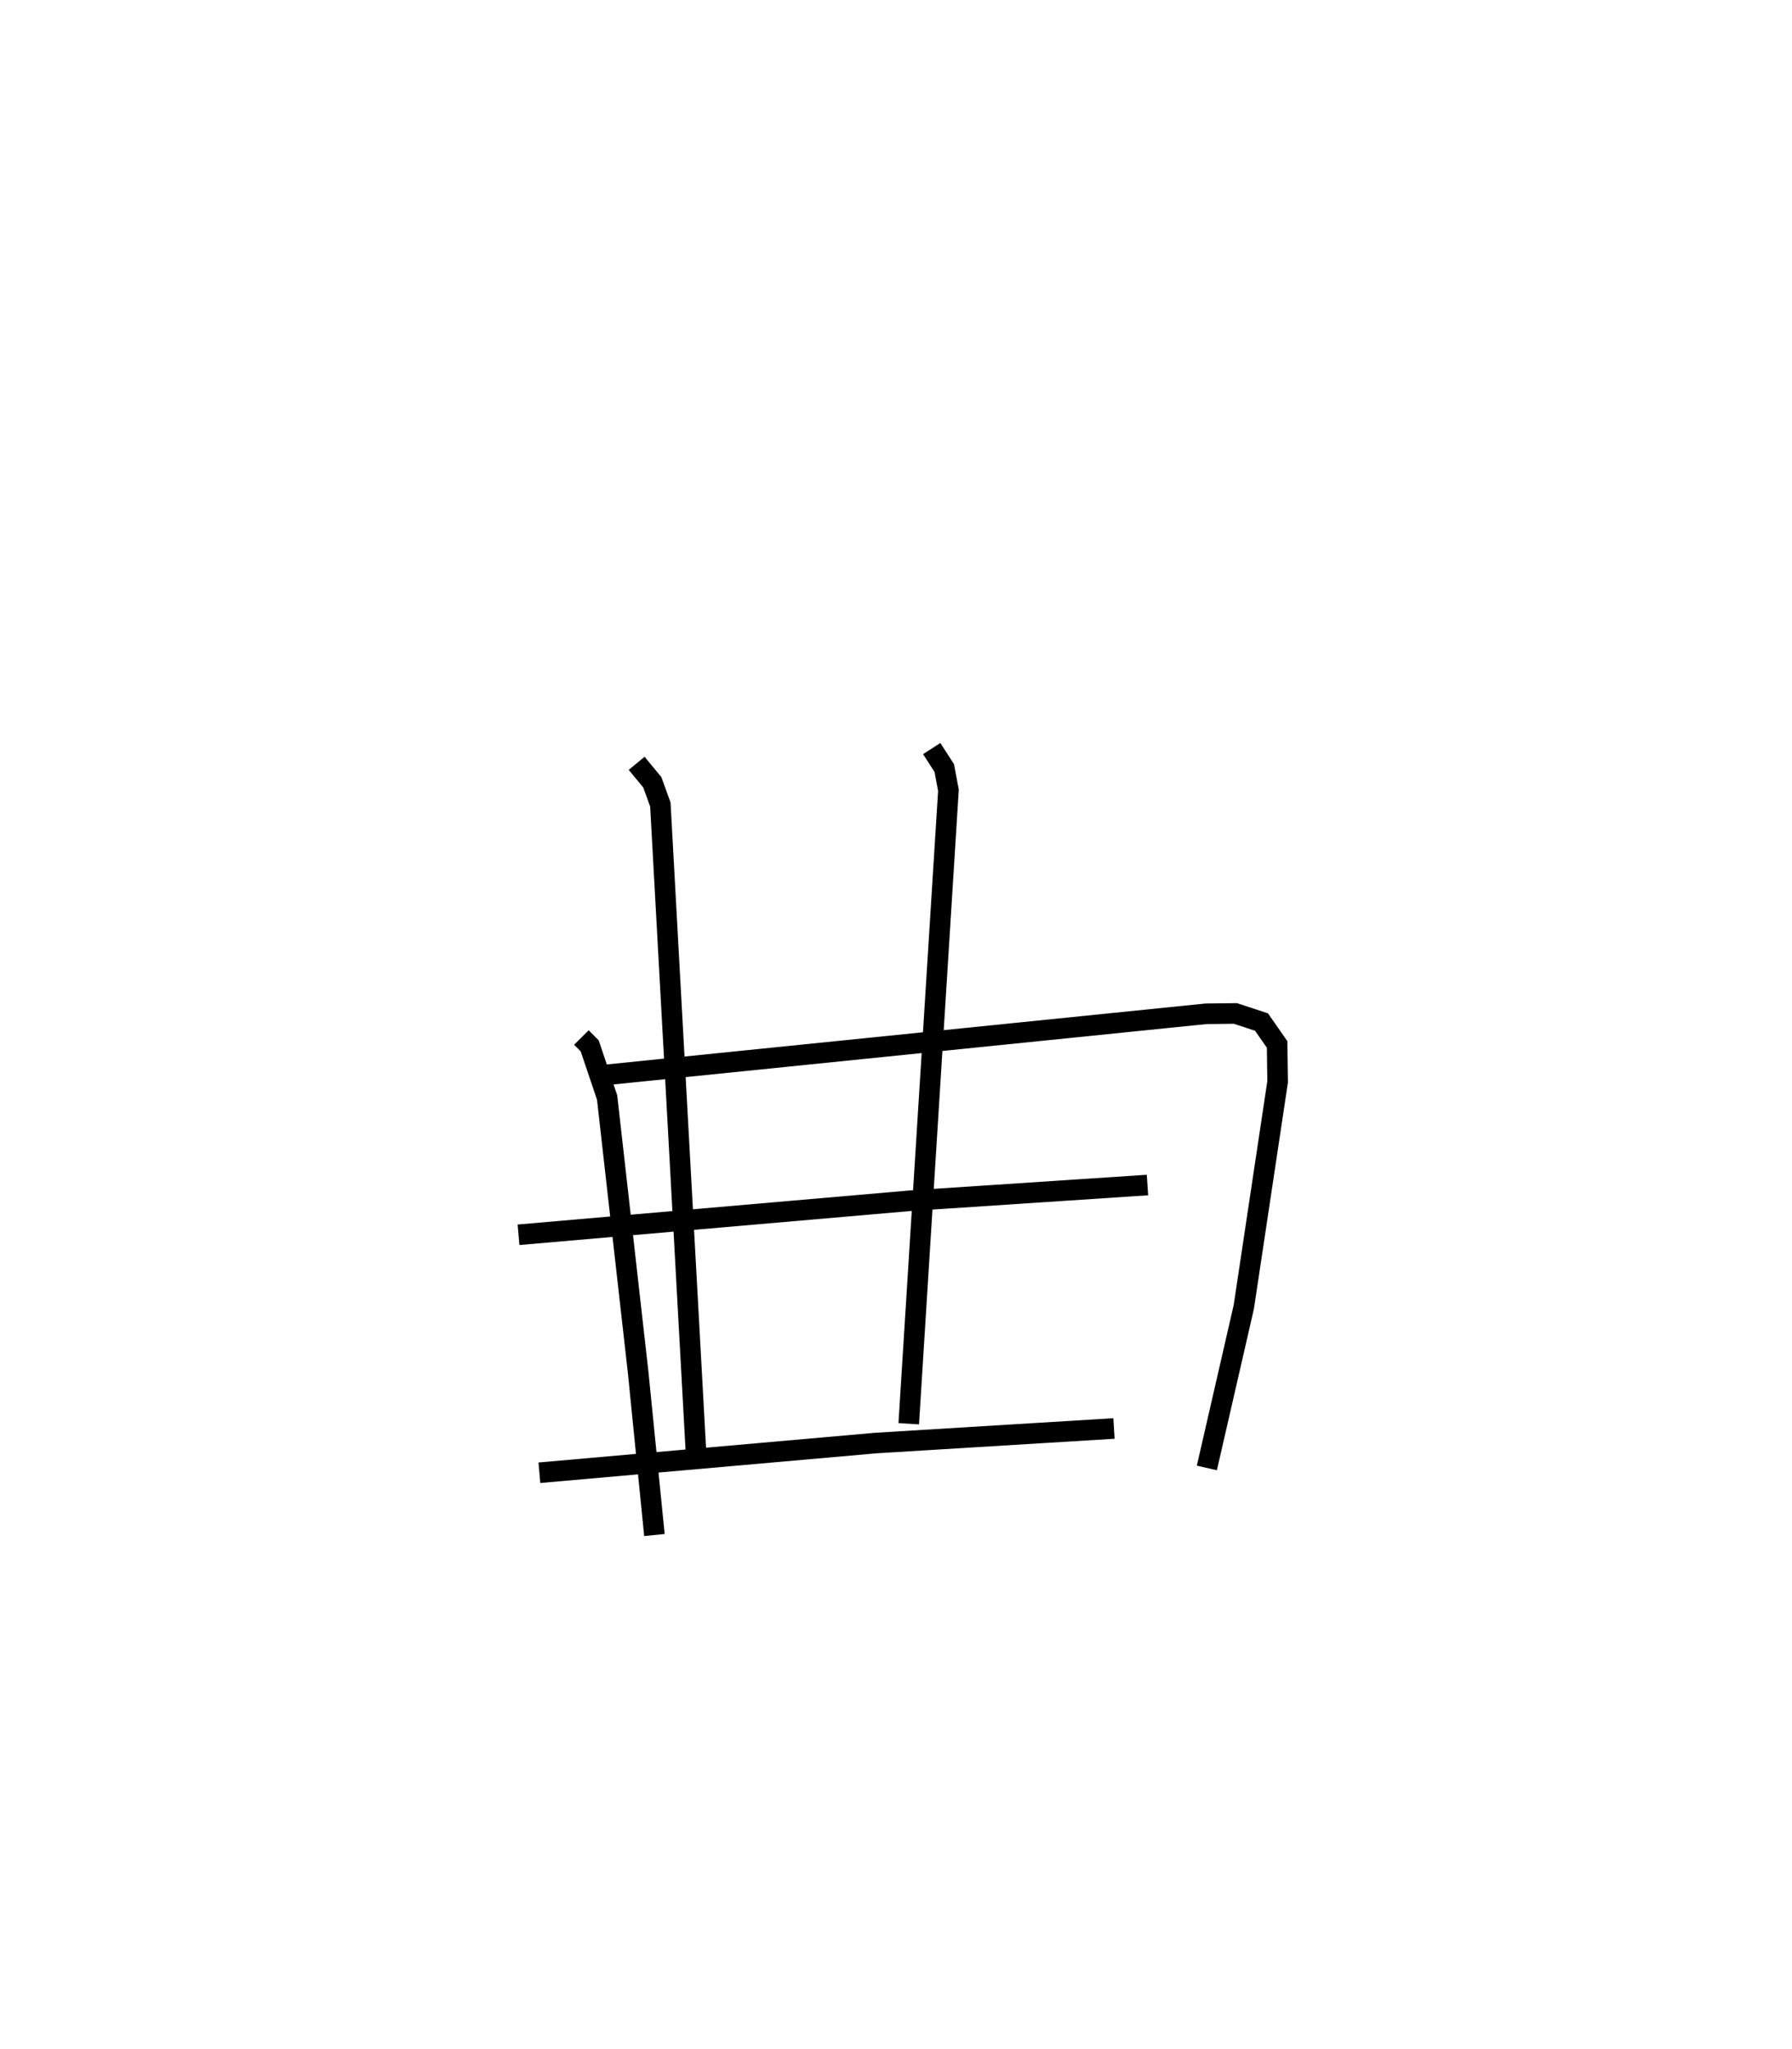 <?xml version="1.0" encoding="utf-8" ?>
<svg baseProfile="full" height="99.626" version="1.1" width="87.104" xmlns="http://www.w3.org/2000/svg" xmlns:ev="http://www.w3.org/2001/xml-events" xmlns:xlink="http://www.w3.org/1999/xlink"><defs /><rect fill="white" height="99.626" width="87.104" x="0" y="0" /><path d="M25,25 m0.0,0.0 m3.26,25.439 l0.404,0.407 0.846,2.51 l1.511,13.38 0.789,7.89 m-2.303,-22.376 l29.102,-2.963 1.439,-0.018 l1.27,0.418 0.759,1.089 l0.025,1.815 -1.644,10.945 l-1.796,7.829 m-27.716,-34.256 l0.761,0.923 0.391,1.08 l1.725,31.371 m11.465,-34.091 l0.61,0.948 0.203,1.08 l-1.93,30.796 m-18.967,-9.187 l19.053,-1.656 11.518,-0.762 m-29.557,13.987 l16.341,-1.443 11.588,-0.709 " fill="none" stroke="black" stroke-width="1" /></svg>